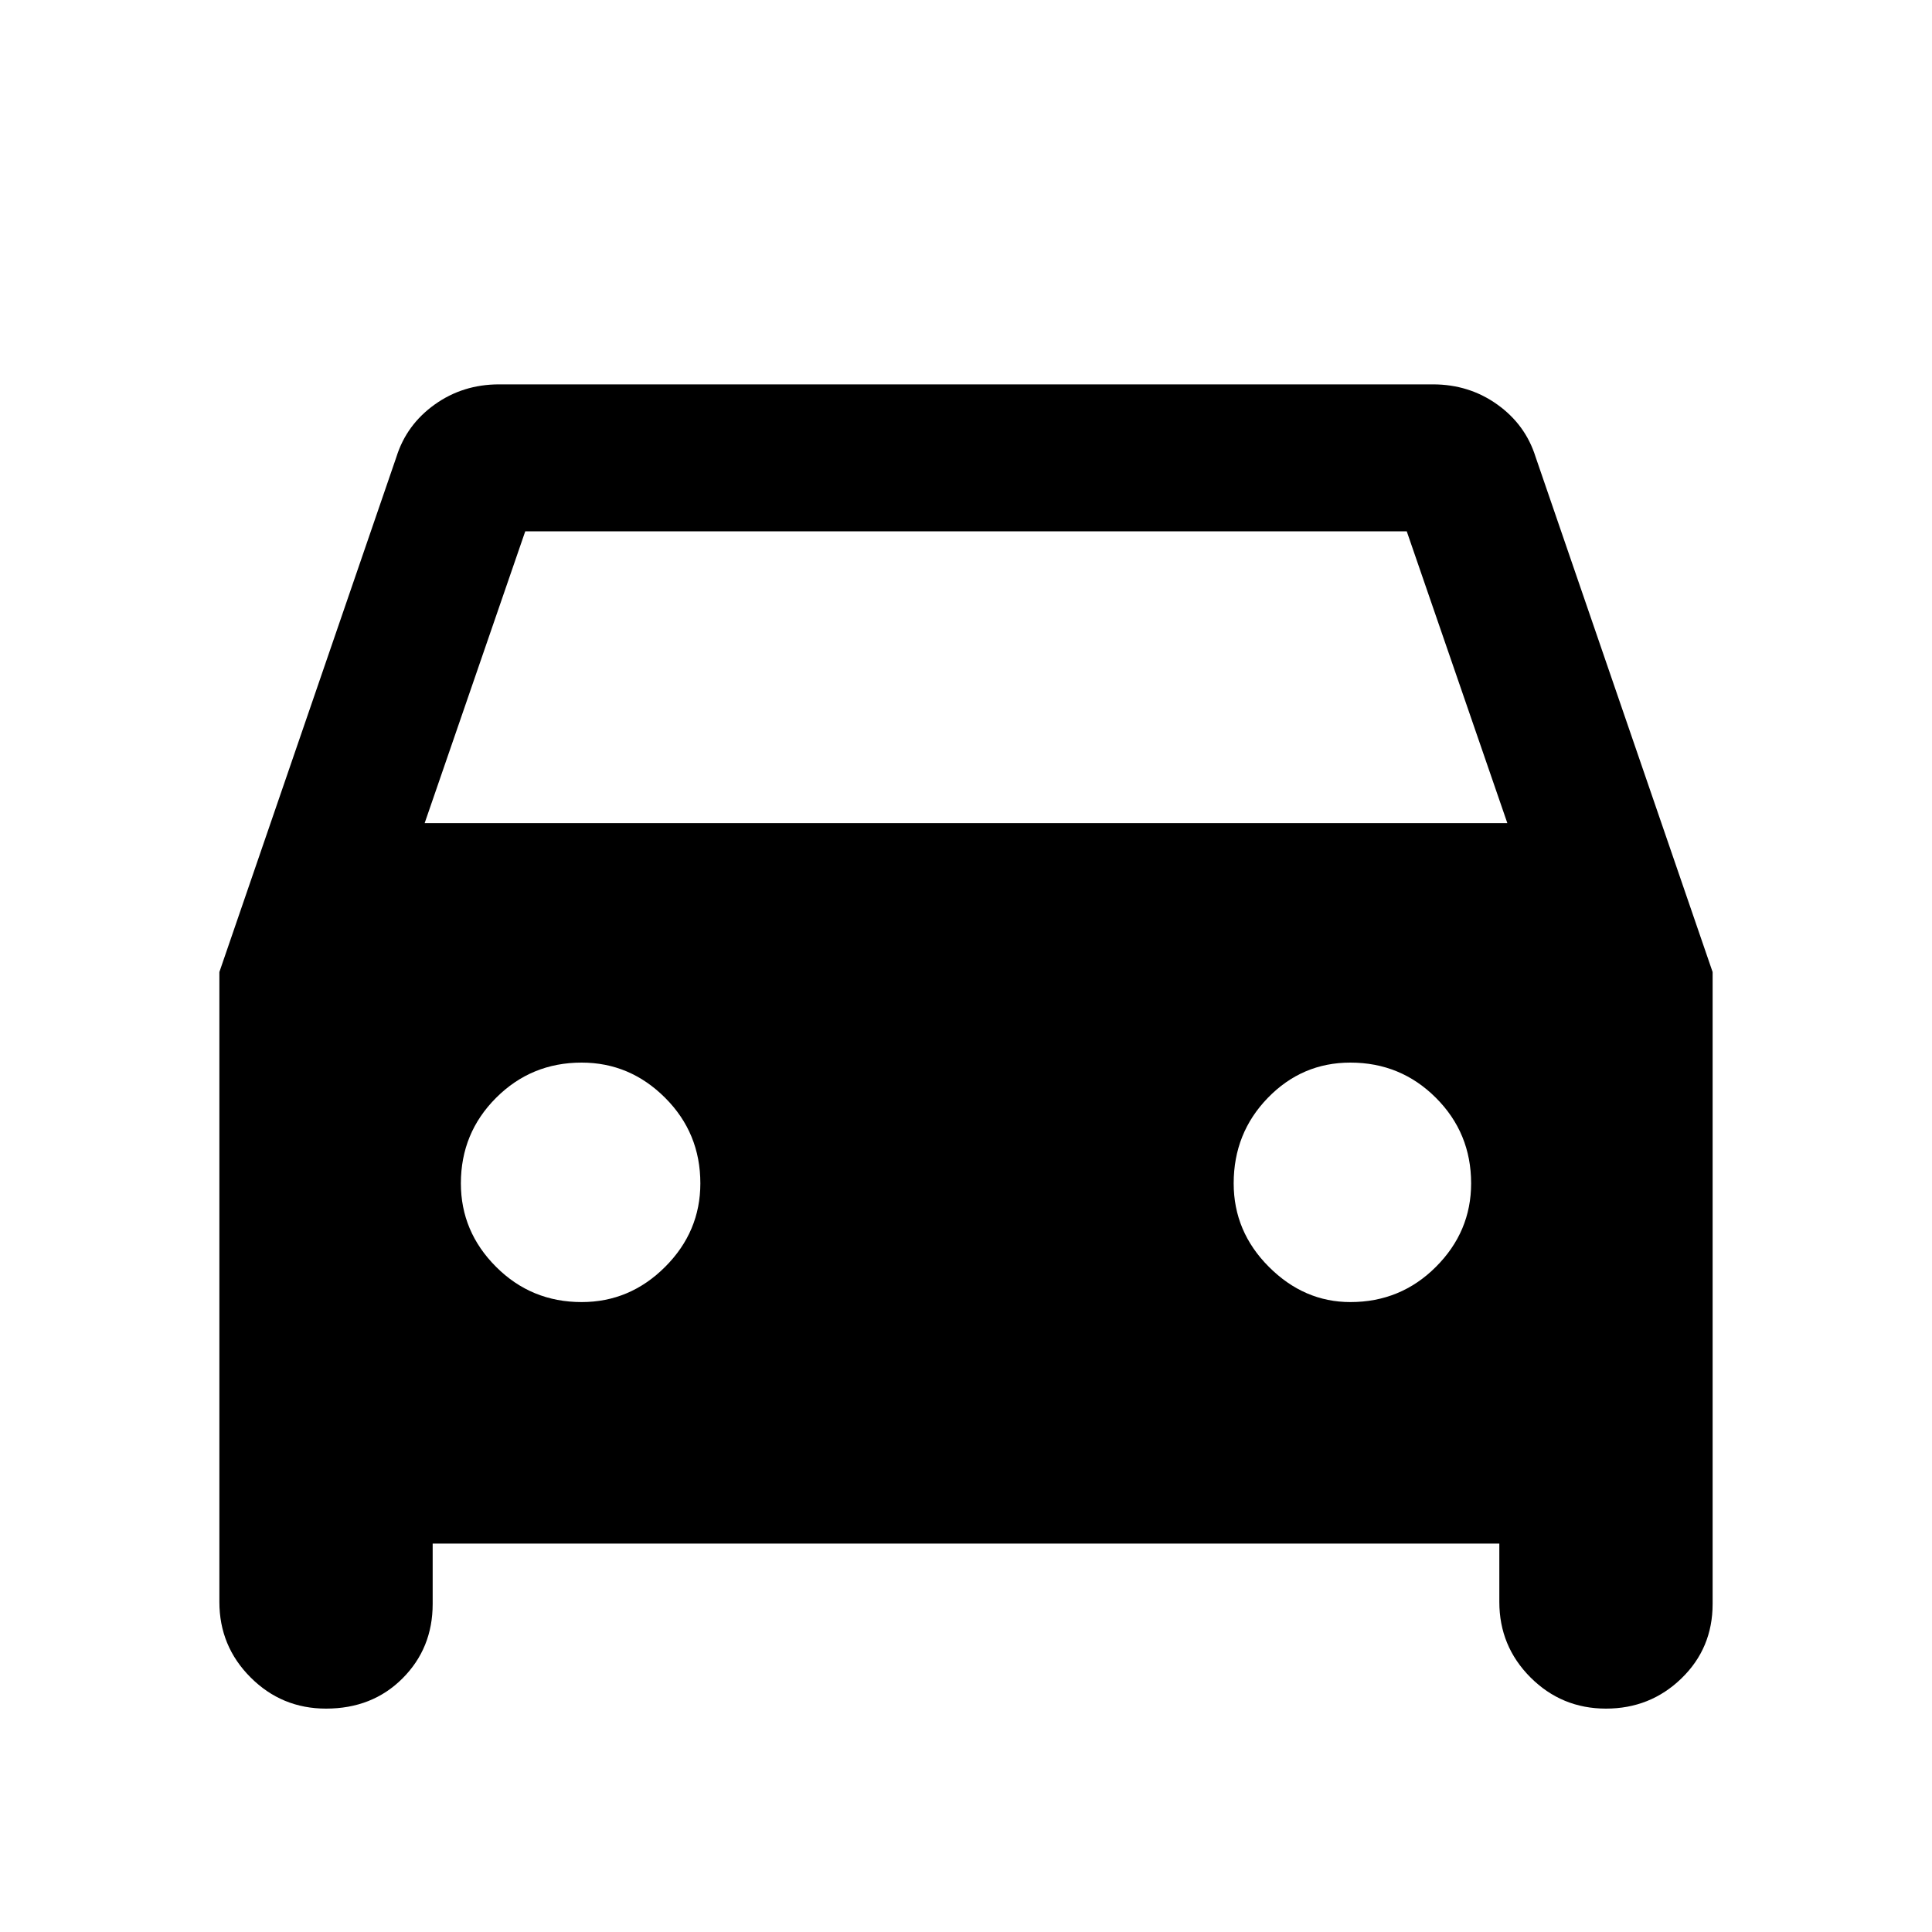 <svg xmlns="http://www.w3.org/2000/svg" height="40" width="40"><path d="M8.958 31.958v1.25q0 .917-.625 1.542t-1.583.625q-.917 0-1.562-.646-.646-.646-.646-1.562V20.125L8.208 9.458q.209-.666.792-1.083.583-.417 1.333-.417h19.334q.75 0 1.333.417t.792 1.083l3.666 10.667v13.083q0 .917-.646 1.542-.645.625-1.562.625t-1.563-.646q-.645-.646-.645-1.562v-1.209Zm-.166-14.916h22.416L29.125 11h-18.25Zm3.25 9.916q1 0 1.729-.729.729-.729.729-1.729 0-1.042-.729-1.771Q13.042 22 12.042 22q-1.042 0-1.771.729-.729.729-.729 1.771 0 1 .729 1.729.729.729 1.771.729Zm15.916 0q1.042 0 1.771-.729.729-.729.729-1.729 0-1.042-.729-1.771Q29 22 27.958 22q-1 0-1.708.729t-.708 1.771q0 1 .729 1.729.729.729 1.687.729Z"/></svg>
